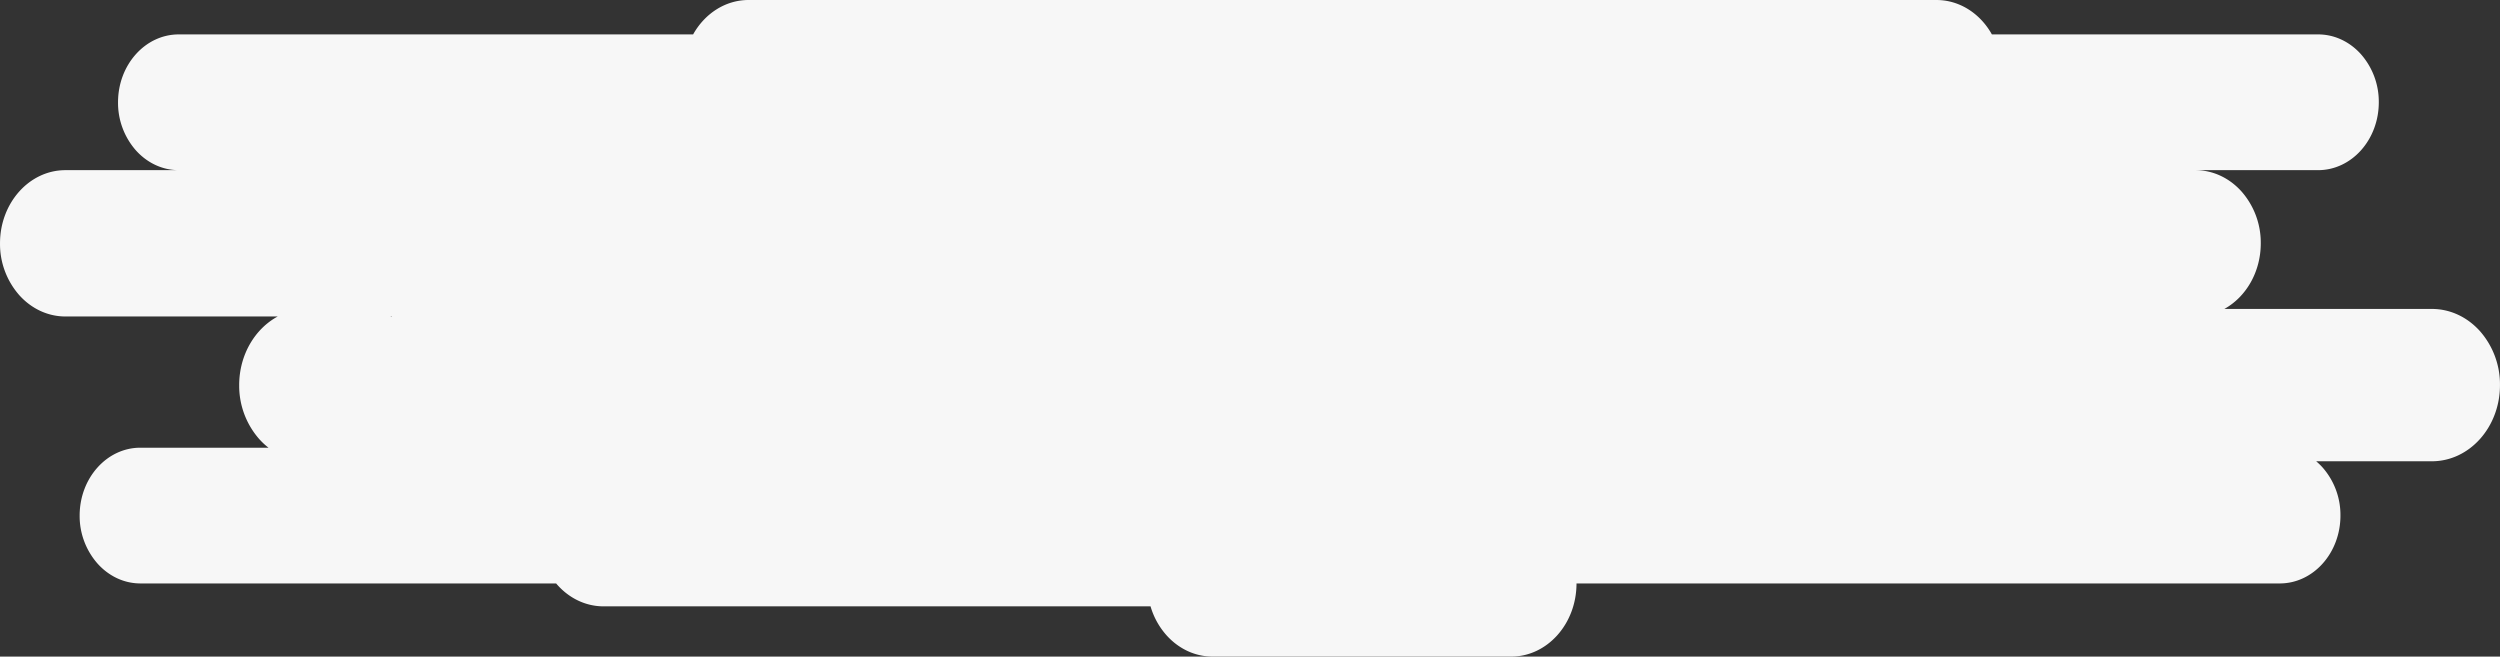 <svg id="Слой_1" data-name="Слой 1" xmlns="http://www.w3.org/2000/svg" width="1853.45" height="486.81" viewBox="0 0 1853.45 486.81"><rect x="0" y="0" width="1853.45" height="486.81" fill="#333333" stroke="none"/><title>Goroda background</title><path d="M2491.36,1797.77c-9.14-10.22-21.76-16.54-35.71-16.54H2301.79c16-8.86,27-27.31,27-48.65a57.44,57.44,0,0,0-14.21-38.36c-8.77-9.81-20.9-15.88-34.29-15.88h91c24.86,0,45-22.53,45-50.32a53.33,53.33,0,0,0-13.18-35.58c-8.14-9.1-19.39-14.74-31.82-14.74H2129.44a53.52,53.52,0,0,0-6.84-9.63c-8.78-9.81-20.9-15.88-34.3-15.88H1207.7c-17.35,0-32.57,10.19-41.13,25.51H785.21c-24.85,0-45,22.53-45,50.32a53.33,53.33,0,0,0,13.18,35.58c8.15,9.1,19.39,14.74,31.82,14.74h-84c-26.78,0-48.5,24.28-48.5,54.24a57.44,57.44,0,0,0,14.21,38.36c8.77,9.81,20.9,15.88,34.29,15.88H858.59c-16.9,9.13-28.56,28.48-28.56,50.88a59.83,59.83,0,0,0,14.79,39.93,52.34,52.34,0,0,0,6.93,6.48h-95c-24.85,0-45,22.53-45,50.32A53.33,53.33,0,0,0,725,1970c8.15,9.1,19.39,14.74,31.82,14.74H1065c0.31,0.37.63,0.74,0.95,1.1,8.78,9.82,20.9,15.89,34.29,15.89h405.45a55.59,55.59,0,0,0,11.78,21.37c8.77,9.81,20.9,15.88,34.29,15.88H1773c26.78,0,48.49-24.28,48.49-54.24h521.37c24.85,0,45-22.53,45-50.32a53.33,53.33,0,0,0-13.18-35.58,47.55,47.55,0,0,0-4.81-4.67h85.76c27.89,0,50.5-25.28,50.5-56.47A59.83,59.83,0,0,0,2491.36,1797.77ZM943,1787.26l-0.79-.44H943v0.44Z" transform="translate(-652.7 -1552.19)" style="fill:#f7f7f7"/></svg>
